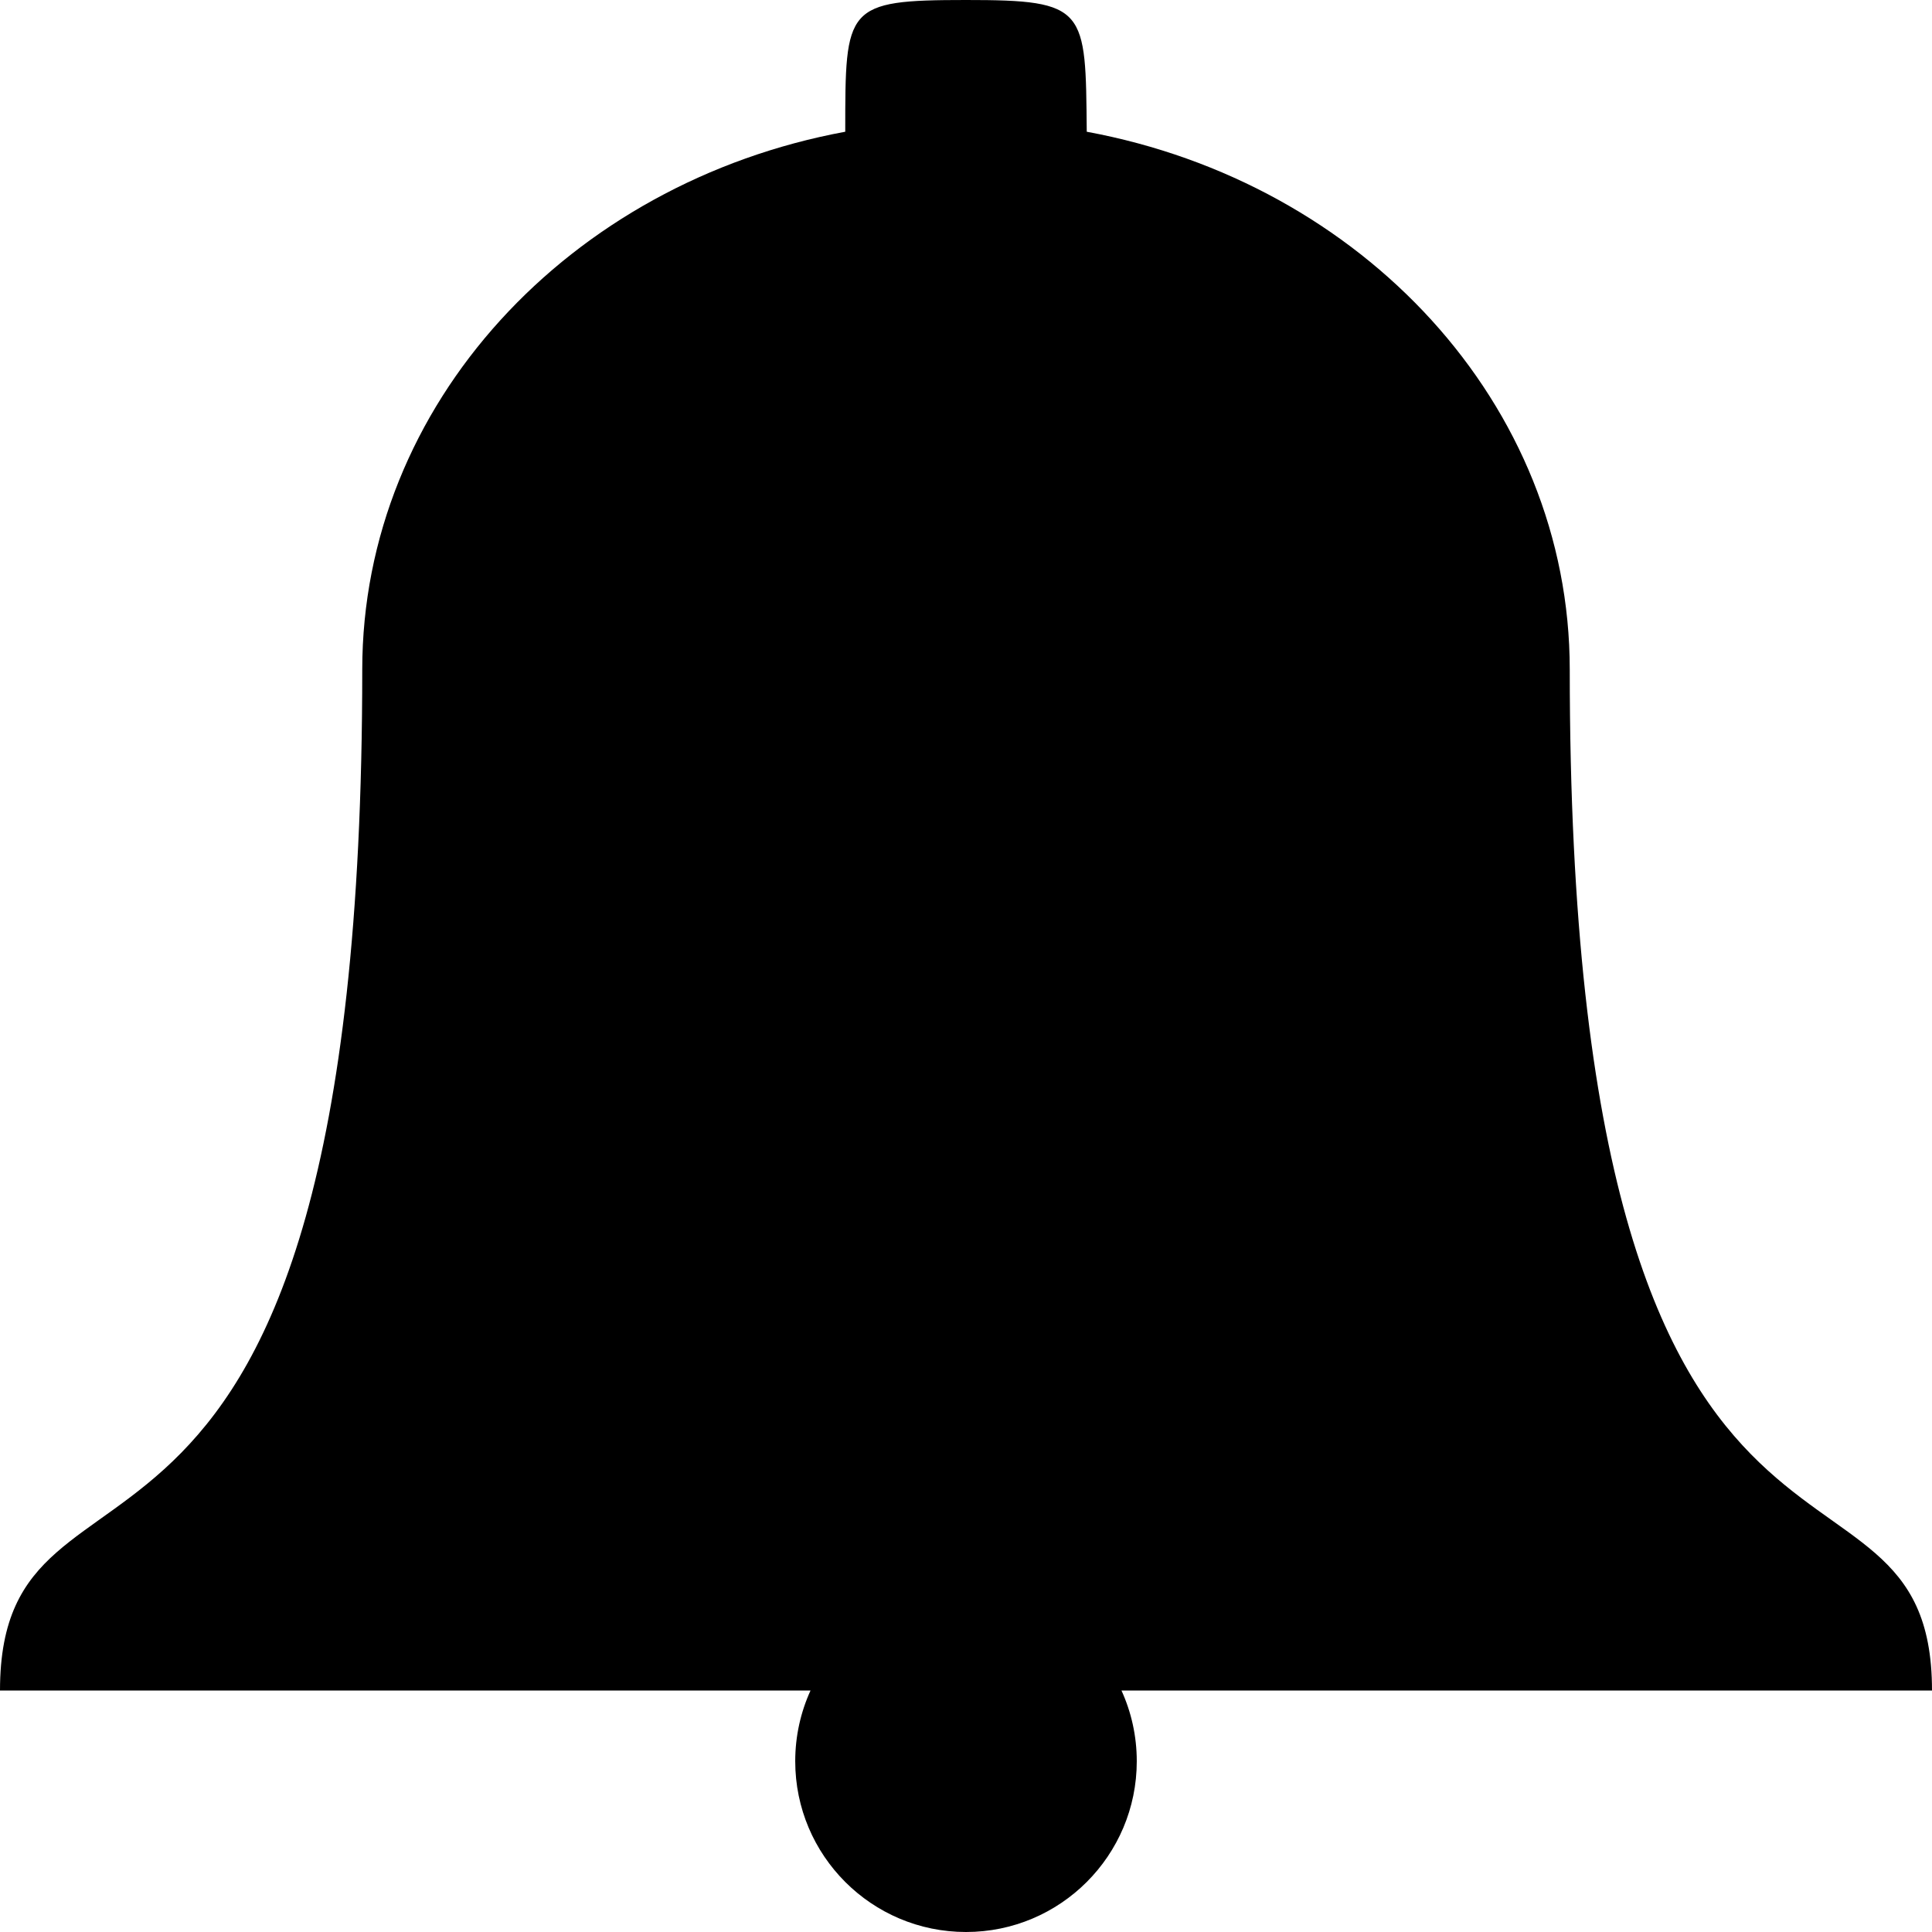 <?xml version="1.0" encoding="UTF-8" standalone="no"?>
<!-- Created with Inkscape (http://www.inkscape.org/) -->

<svg
   xmlns:dc="http://purl.org/dc/elements/1.1/"
   xmlns:cc="http://creativecommons.org/ns#"
   xmlns:rdf="http://www.w3.org/1999/02/22-rdf-syntax-ns#"
   xmlns:svg="http://www.w3.org/2000/svg"
   xmlns="http://www.w3.org/2000/svg"
   xmlns:sodipodi="http://sodipodi.sourceforge.net/DTD/sodipodi-0.dtd"
   xmlns:inkscape="http://www.inkscape.org/namespaces/inkscape"
   width="512"
   height="512"
   id="svg2987"
   version="1.1"
   inkscape:version="0.48.3.1 r9886"
   sodipodi:docname="New document 1">
  <defs
     id="defs2989" />
  <sodipodi:namedview
     id="base"
     pagecolor="#ffffff"
     bordercolor="#666666"
     borderopacity="1.0"
     inkscape:pageopacity="0.0"
     inkscape:pageshadow="2"
     inkscape:zoom="1.4"
     inkscape:cx="128.40652"
     inkscape:cy="217.04356"
     inkscape:document-units="px"
     inkscape:current-layer="layer1"
     showgrid="false"
     inkscape:window-width="1920"
     inkscape:window-height="1025"
     inkscape:window-x="0"
     inkscape:window-y="27"
     inkscape:window-maximized="1" />
  <g
     inkscape:label="Layer 1"
     inkscape:groupmode="layer"
     id="layer1"
     transform="translate(0,-540.362)">
    <path
       inkscape:connector-curvature="0"
       d="m 416,717.817 c 0,-70.369 -54.971,-129.064 -128,-142.542 -0.304,-32.669 0.059,-34.924 -32,-34.913 -32.059,0.011 -32,1.752 -32,34.912 -73.032,13.479 -128,72.173 -128,142.542 0,269.134 -96,194.239 -96,270.546 l 214.799,0 c -2.604,5.712 -4.055,12.059 -4.055,18.745 0,24.993 20.262,45.255 45.256,45.255 24.992,0 45.255,-20.262 45.255,-45.255 0,-6.688 -1.451,-13.033 -4.056,-18.745 l 214.801,0 c 0,-75.785 -96,-1.054 -96,-270.545 z"
       id="path4"
       sodipodi:nodetypes="cczccccsssccc" />
  </g>
</svg>
